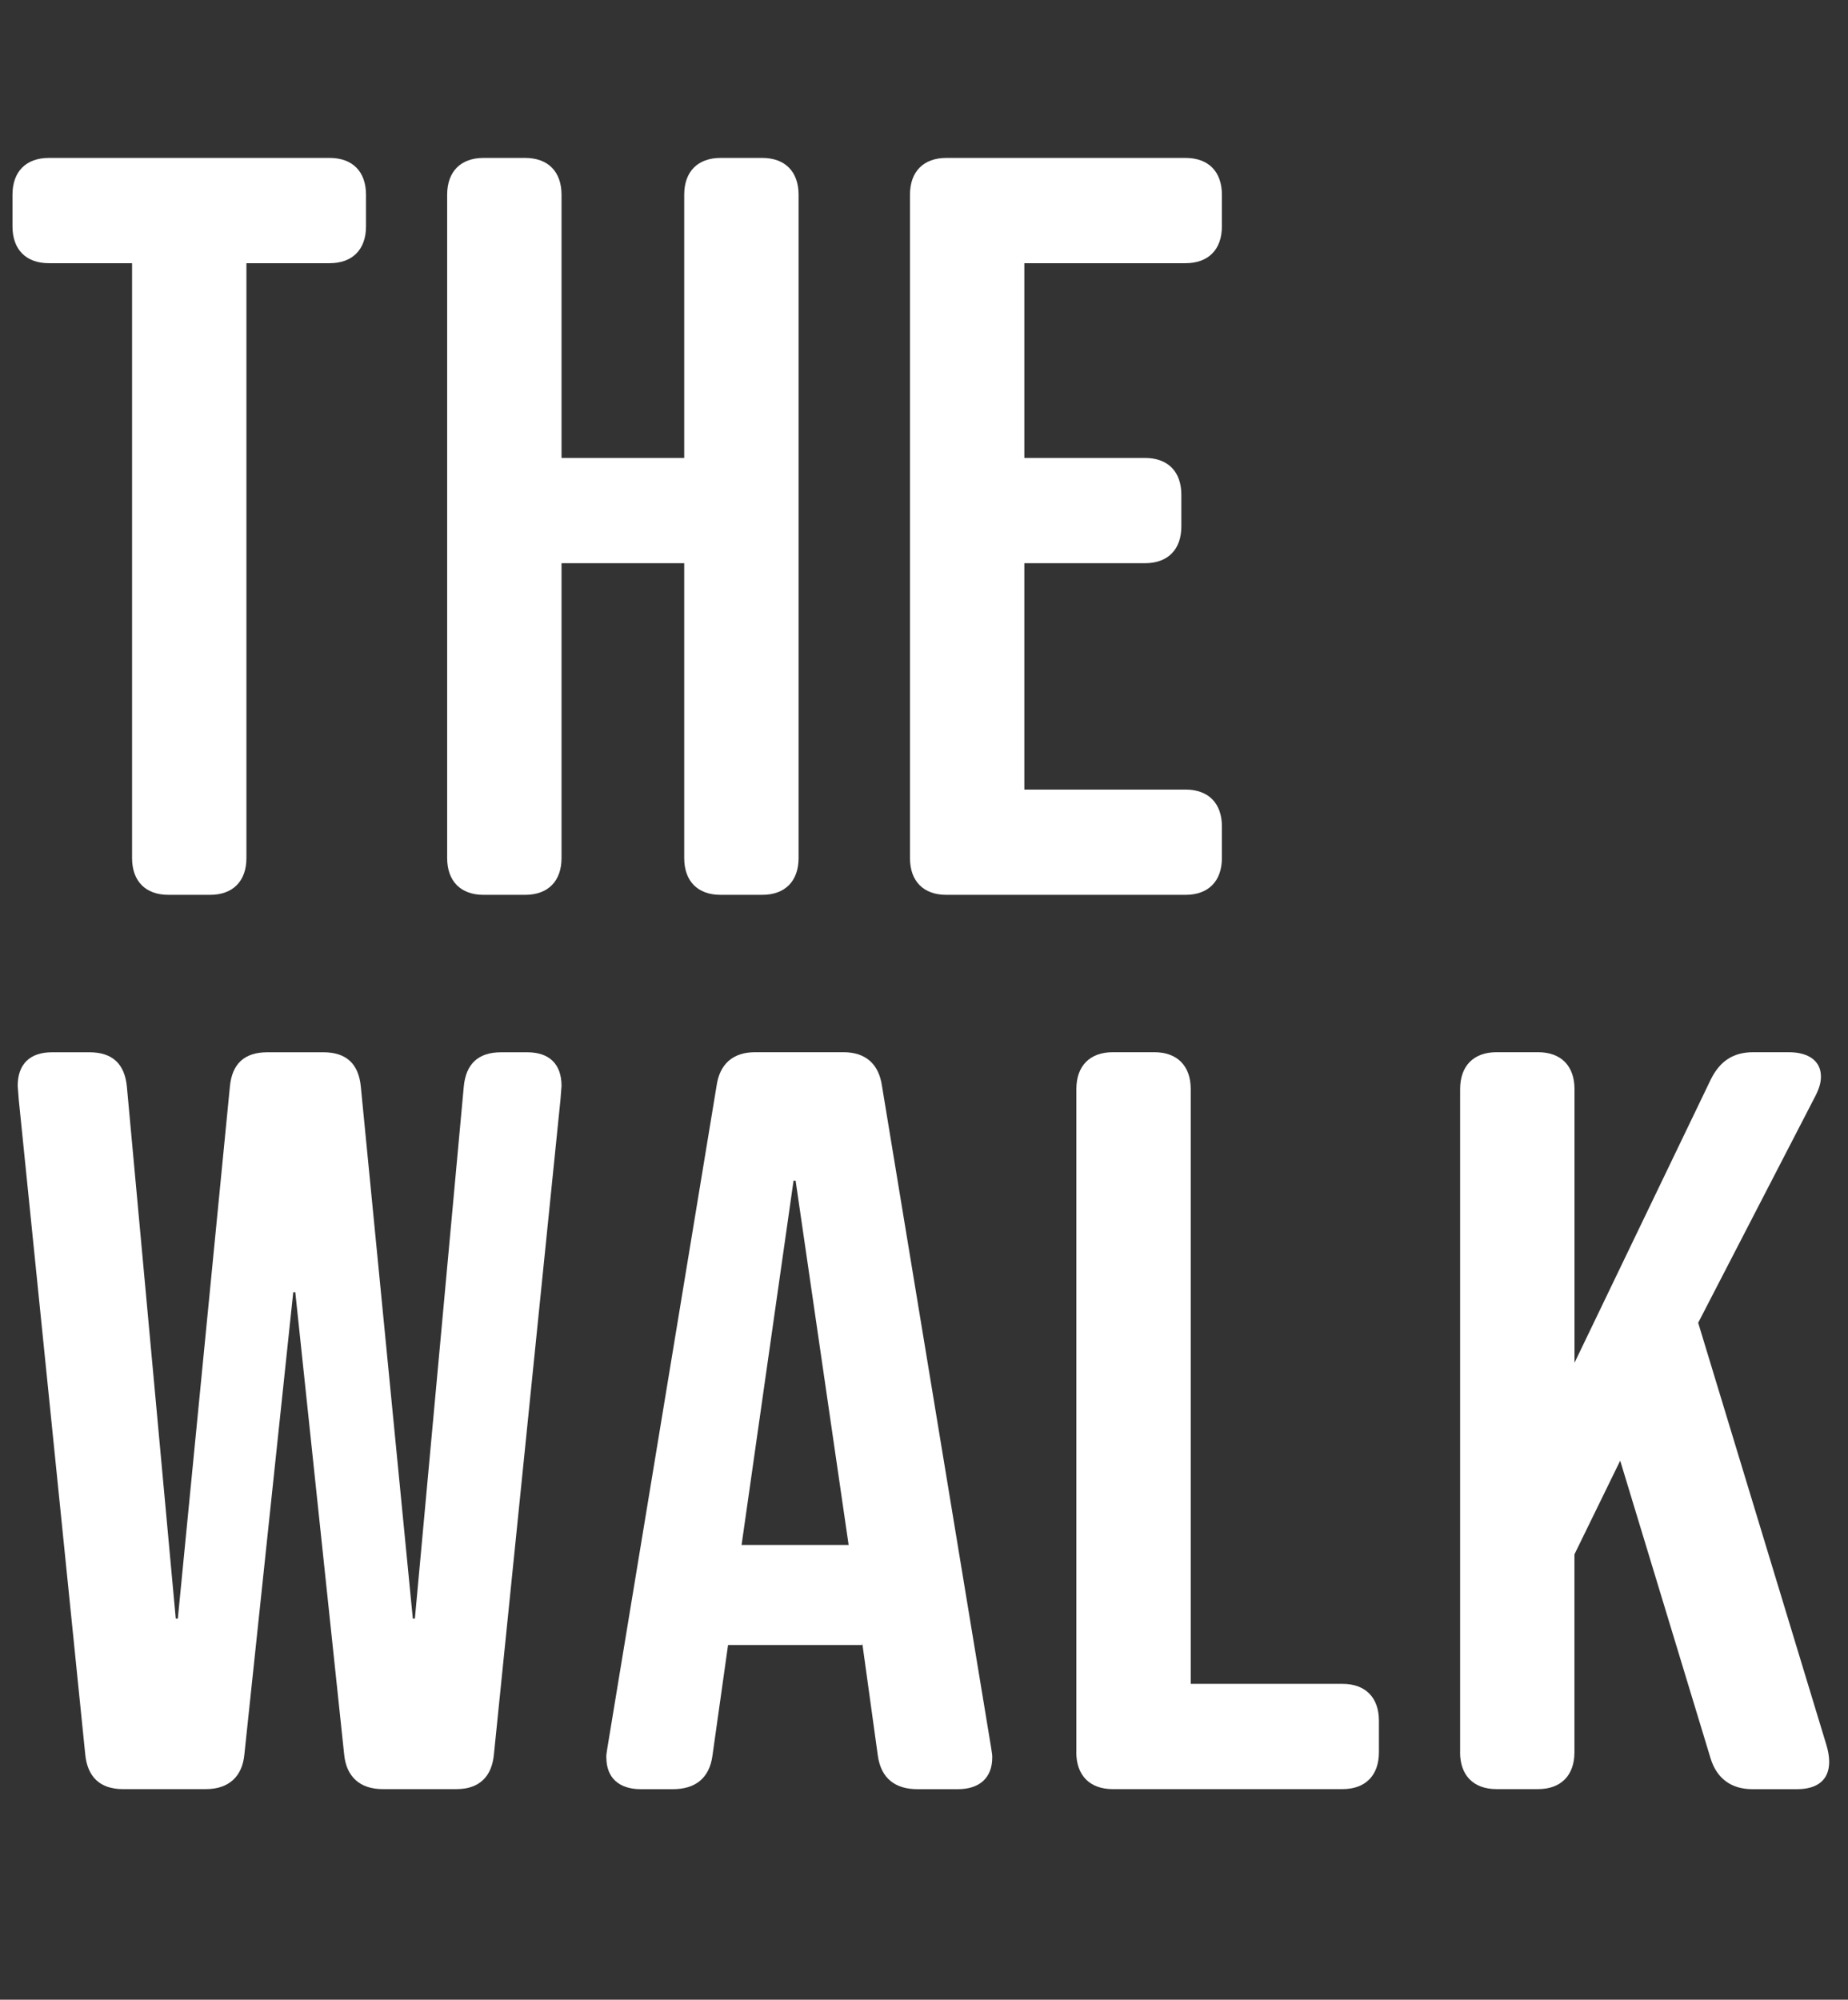 <?xml version="1.0" encoding="UTF-8"?>
<svg id="Layer_2" data-name="Layer 2" xmlns="http://www.w3.org/2000/svg" viewBox="0 0 297.64 322">
  <rect x="0" y="0" width="297.64" height="322" fill="#333333" stroke="none"/>
  <defs>
    <style>
      .cls-1 {
        fill: #fff;
      }
    </style>
  </defs>
  <g id="Layer_1-2" data-name="Layer 1">
    <g>
      <path class="cls-1" d="M21.27,138.16V42.38H7.87c-3.68,0-5.86-2.2-5.86-5.93v-5.09c0-3.73,2.18-5.93,5.86-5.93h45.22c3.69,0,5.86,2.2,5.86,5.93v5.09c0,3.73-2.18,5.93-5.86,5.93h-13.4v95.78c0,3.73-2.18,5.93-5.86,5.93h-6.7c-3.69,0-5.86-2.2-5.86-5.93Z"/>
      <path class="cls-1" d="M72.02,138.16V31.36c0-3.73,2.18-5.93,5.86-5.93h6.7c3.68,0,5.86,2.2,5.86,5.93v42.38h19.76V31.36c0-3.73,2.18-5.93,5.86-5.93h6.7c3.68,0,5.86,2.2,5.86,5.93v106.8c0,3.73-2.18,5.93-5.86,5.93h-6.7c-3.69,0-5.86-2.2-5.86-5.93v-47.47h-19.76v47.47c0,3.73-2.18,5.93-5.86,5.93h-6.7c-3.68,0-5.86-2.2-5.86-5.93Z"/>
      <path class="cls-1" d="M146.56,138.16V31.36c0-3.73,2.18-5.93,5.86-5.93h38.52c3.69,0,5.86,2.2,5.86,5.93v5.09c0,3.73-2.18,5.93-5.86,5.93h-25.96v31.36h19.43c3.69,0,5.86,2.2,5.86,5.93v5.09c0,3.73-2.18,5.93-5.86,5.93h-19.43v36.45h25.96c3.69,0,5.86,2.2,5.86,5.93v5.09c0,3.73-2.18,5.93-5.86,5.93h-38.52c-3.69,0-5.86-2.2-5.86-5.93Z"/>
      <path class="cls-1" d="M13.73,282.5L3.02,177.06l-.17-2.2c0-3.56,2.01-5.42,5.53-5.42h6.03c3.68,0,5.69,1.86,6.03,5.59l7.87,85.61h.33l8.38-85.61c.33-3.73,2.34-5.59,6.03-5.59h9.04c3.68,0,5.69,1.86,6.03,5.59l8.37,85.61h.33l7.87-85.61c.33-3.73,2.34-5.59,6.03-5.59h4.19c3.52,0,5.53,1.86,5.53,5.42l-.17,2.2-10.72,105.44c-.33,3.56-2.35,5.59-6.03,5.59h-11.89c-3.69,0-5.86-2.03-6.2-5.59l-7.87-74.42h-.33l-7.87,74.42c-.33,3.56-2.51,5.59-6.2,5.59h-13.4c-3.69,0-5.69-2.03-6.03-5.59Z"/>
      <path class="cls-1" d="M97.65,283.01c0-.34,0-.51.17-1.53l17.59-106.63c.5-3.56,2.68-5.42,6.2-5.42h14.24c3.52,0,5.69,1.86,6.2,5.42l17.59,106.63c.17,1.02.17,1.19.17,1.53,0,3.22-2.01,5.09-5.53,5.09h-6.53c-3.52,0-5.86-1.7-6.37-5.42l-2.51-18.14v.34h-21.61l-2.51,17.8c-.5,3.73-2.85,5.42-6.37,5.42h-5.19c-3.52,0-5.53-1.87-5.53-5.09ZM136.68,248.77l-8.54-58.66h-.33l-8.37,58.66h17.25Z"/>
      <path class="cls-1" d="M173.36,282.16v-106.8c0-3.73,2.18-5.93,5.86-5.93h6.7c3.68,0,5.86,2.2,5.86,5.93v95.78h24.45c3.68,0,5.86,2.2,5.86,5.93v5.09c0,3.73-2.18,5.93-5.86,5.93h-37.02c-3.68,0-5.86-2.2-5.86-5.93Z"/>
      <path class="cls-1" d="M235.17,282.16v-106.8c0-3.73,2.18-5.93,5.86-5.93h6.7c3.68,0,5.86,2.2,5.86,5.93v44.08l21.94-45.6c1.51-3.05,3.69-4.41,6.87-4.41h5.69c3.35,0,5.19,1.53,5.19,3.9,0,.85-.17,1.7-.84,3.05l-18.93,36.62,20.6,67.81c.33,1.02.5,2.04.5,2.88,0,2.88-1.84,4.41-5.19,4.41h-7.2c-3.35,0-5.7-1.7-6.7-4.92l-14.57-47.98-7.37,15.09v31.87c0,3.73-2.18,5.93-5.86,5.93h-6.7c-3.68,0-5.86-2.2-5.86-5.93Z"/>
    </g>
  </g>
</svg>